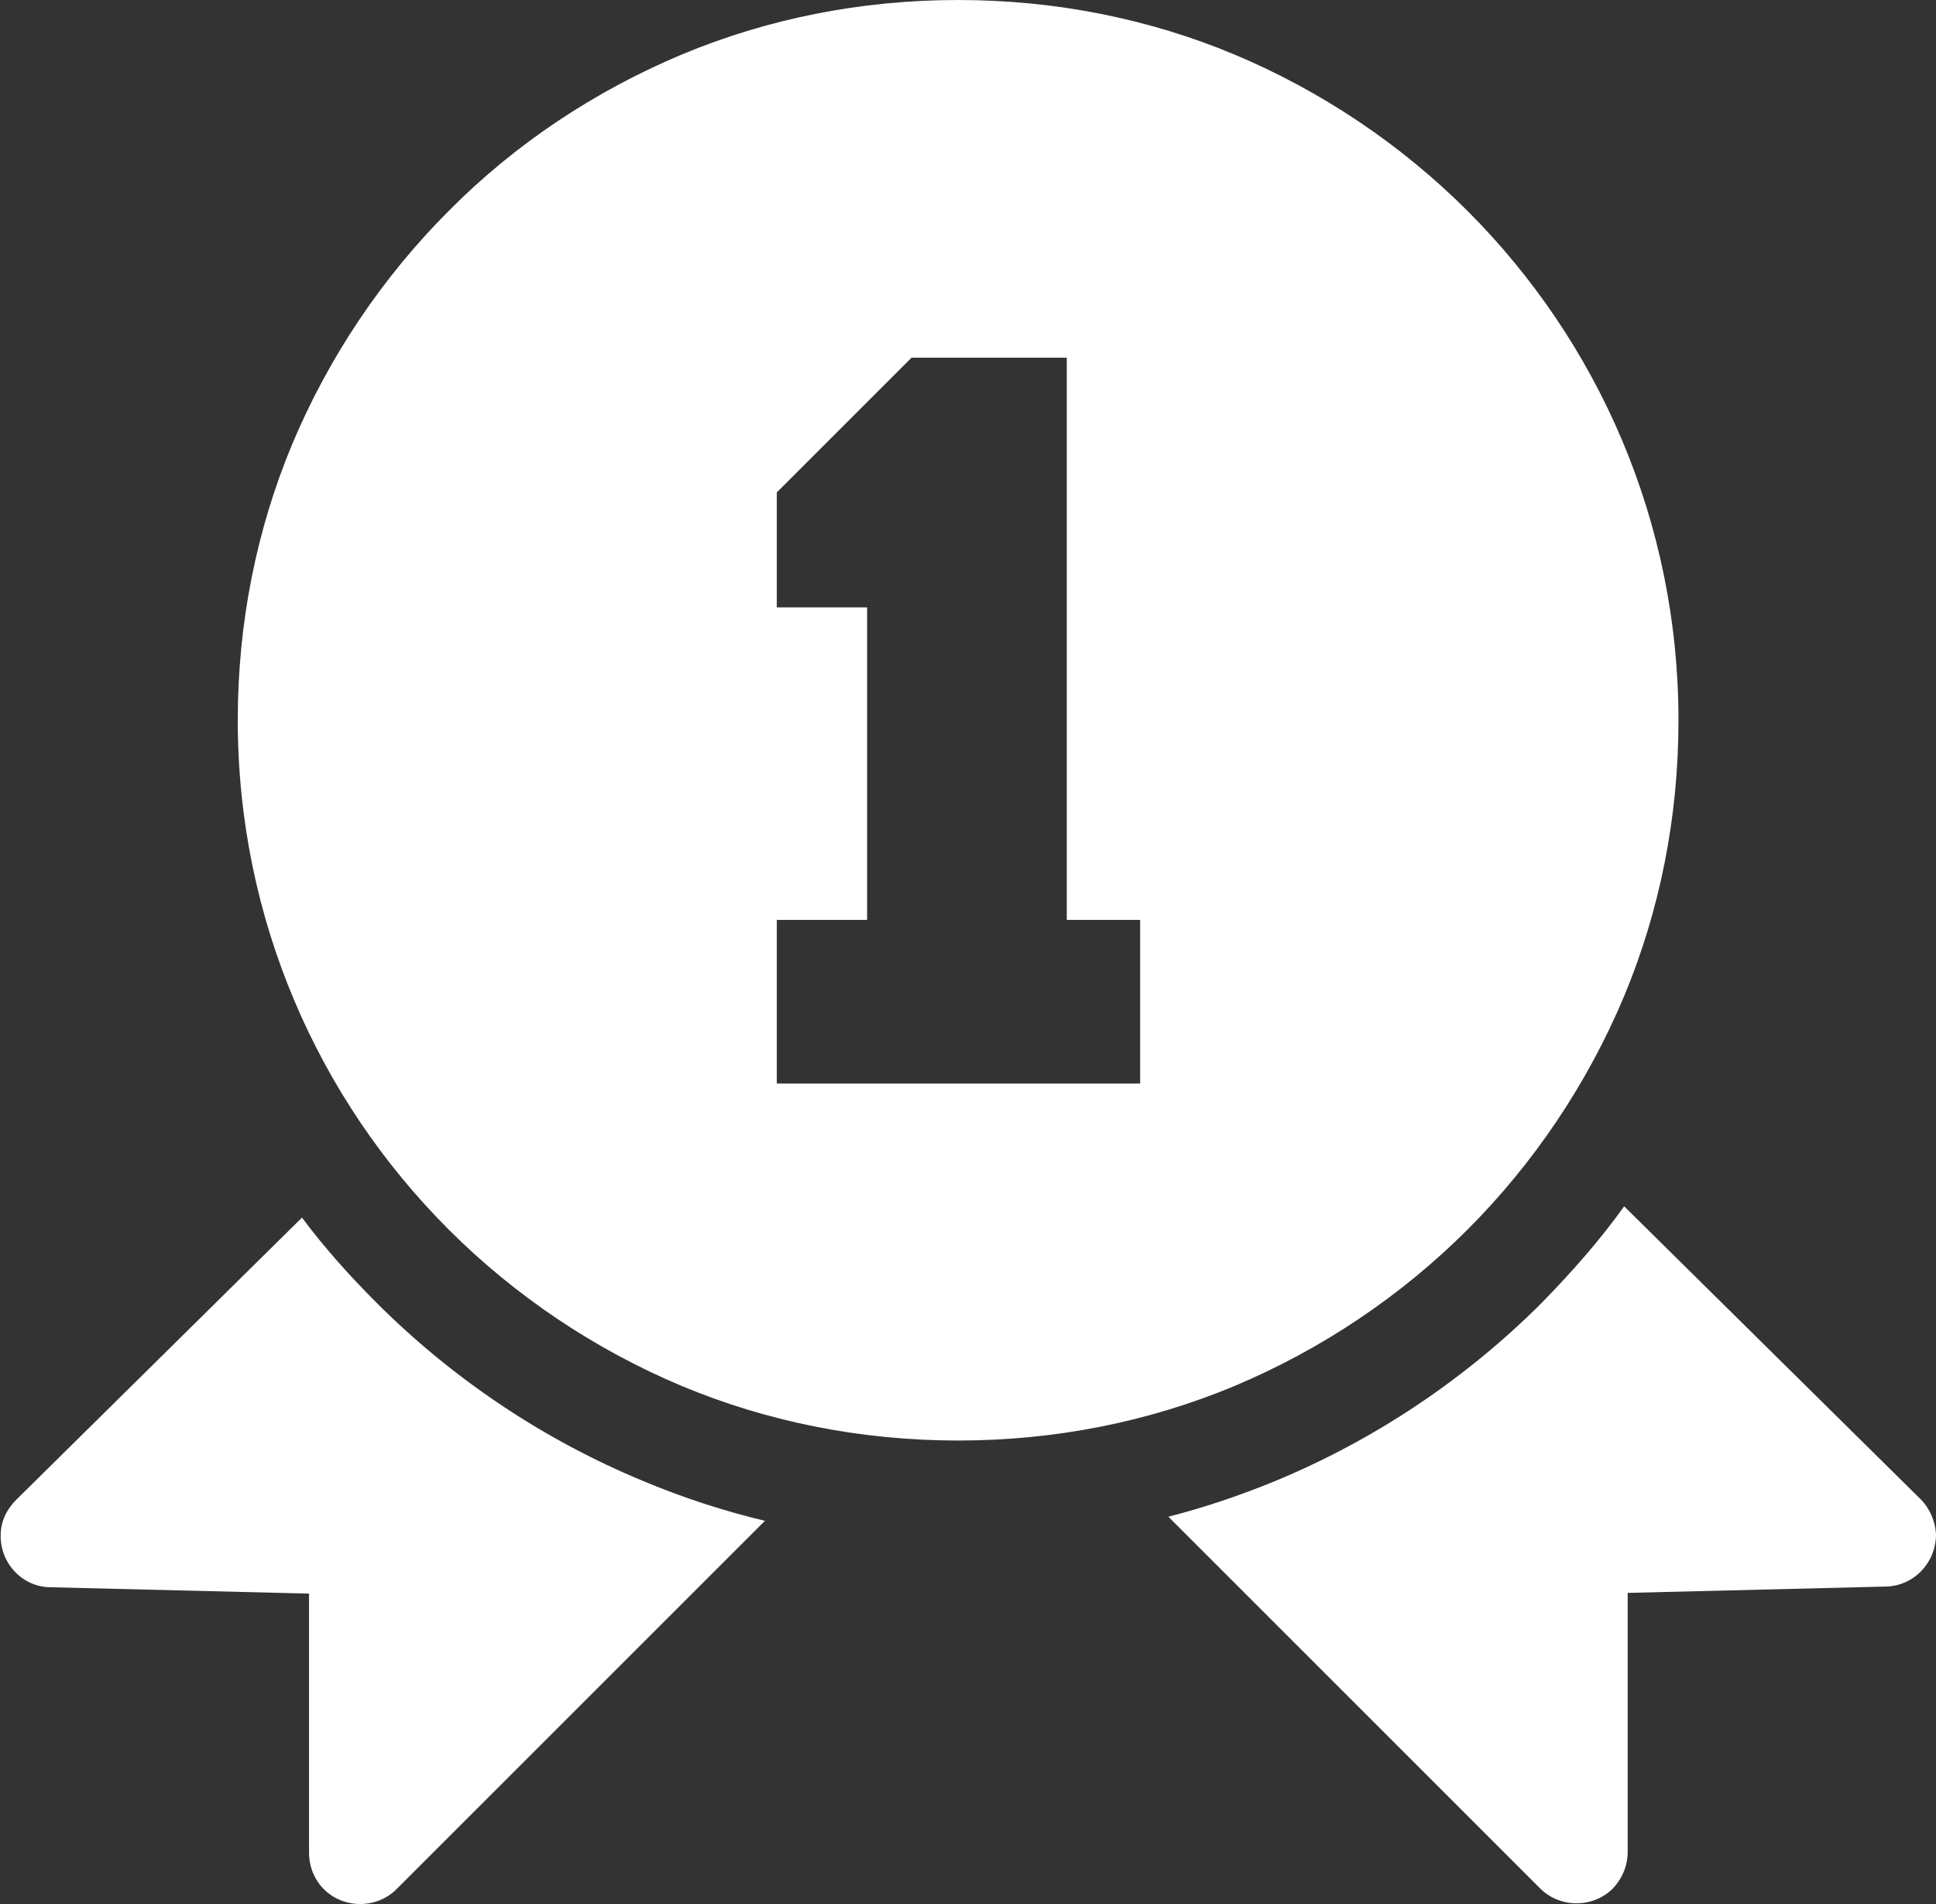 <?xml version="1.0" encoding="UTF-8"?>
<svg id="Layer_2" data-name="Layer 2" xmlns="http://www.w3.org/2000/svg" viewBox="0 0 27.44 26.99">
  <rect x="0" y="0" width="27.44" height="26.99" fill="#333333" stroke="none"/>
  <defs>
    <style>
      .cls-1 {
        fill: #fff;
        fill-rule: evenodd;
      }
    </style>
  </defs>
  <g id="Layer_1-2" data-name="Layer 1">
    <path class="cls-1" d="M23.01,17.09l4.21,4.16c.13.13.21.31.22.5,0,.4-.31.73-.71.74l-3.66.09v3.67c0,.19-.07.37-.21.52-.28.28-.75.28-1.03,0l-5.27-5.27c.51-.13,1.01-.3,1.5-.5,1.43-.59,2.72-1.46,3.79-2.53.42-.43.82-.88,1.17-1.37h0ZM12.29,8.61h-1.28v-1.63l1.91-1.91h2.2v7.97h1.04v2.32h-5.15v-2.32h1.28v-4.42h0ZM10.84,21.56l-5.22,5.22c-.28.28-.75.28-1.03,0-.14-.14-.21-.33-.21-.52v-3.67s-3.66-.09-3.66-.09c-.4,0-.72-.34-.71-.74,0-.2.09-.37.22-.5l4.05-4c.32.43.68.83,1.06,1.21,1.07,1.07,2.36,1.94,3.79,2.53.55.23,1.13.42,1.72.56h0ZM17.49.77c-1.2-.5-2.52-.77-3.91-.77s-2.71.27-3.91.77c-1.24.52-2.37,1.27-3.31,2.22-.94.94-1.7,2.07-2.22,3.31-.5,1.2-.77,2.52-.77,3.91,0,2.82,1.14,5.37,2.99,7.22.94.94,2.07,1.7,3.31,2.22,1.2.5,2.52.77,3.91.77s2.71-.27,3.91-.77c1.24-.52,2.37-1.28,3.31-2.22.94-.94,1.7-2.07,2.22-3.31.5-1.2.77-2.52.77-3.91,0-2.82-1.14-5.37-2.99-7.22-.94-.94-2.07-1.7-3.31-2.22Z"/>
  </g>
</svg>